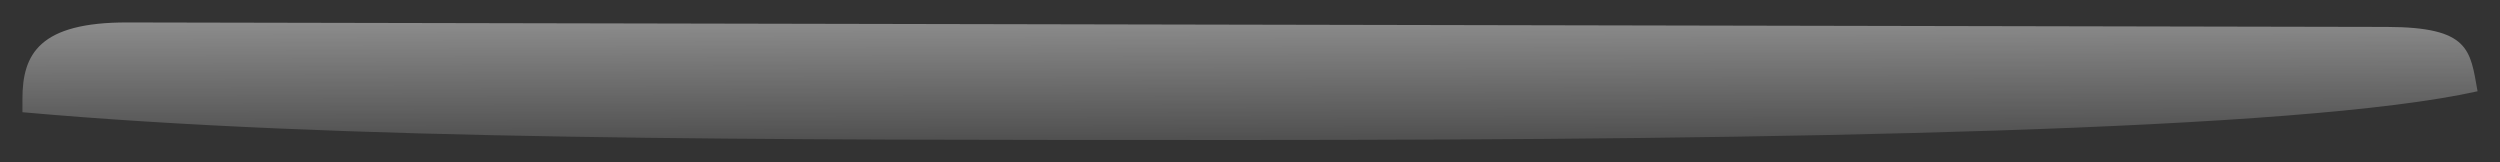 <?xml version="1.0" encoding="UTF-8" standalone="no"?>
<!-- Created with Inkscape (http://www.inkscape.org/) -->

<svg
   xmlns:dc="http://purl.org/dc/elements/1.1/"
   xmlns:cc="http://creativecommons.org/ns#"
   xmlns:rdf="http://www.w3.org/1999/02/22-rdf-syntax-ns#"
   xmlns:svg="http://www.w3.org/2000/svg"
   xmlns="http://www.w3.org/2000/svg"
   xmlns:xlink="http://www.w3.org/1999/xlink"
   xmlns:sodipodi="http://sodipodi.sourceforge.net/DTD/sodipodi-0.dtd"
   xmlns:inkscape="http://www.inkscape.org/namespaces/inkscape"
   width="557.011"
   height="36.188"
   id="svg3042"
   version="1.1"
   inkscape:version="0.48.0 r9654"
   sodipodi:docname="Neues Dokument 3">
  <rect width="100%" height="100%" fill="#333333" stroke="none"/>
  <defs
     id="defs3044">
    <linearGradient
       inkscape:collect="always"
       xlink:href="#linearGradient3834"
       id="linearGradient3948"
       gradientUnits="userSpaceOnUse"
       gradientTransform="matrix(1.882,0,0,0.957,4.68,13.1)"
       x1="137.499"
       y1="838.742"
       x2="137.796"
       y2="901.552" />
    <linearGradient
       id="linearGradient3834">
      <stop
         id="stop3836"
         offset="0"
         style="stop-color:#ffffff;stop-opacity:1;" />
      <stop
         id="stop3838"
         offset="1"
         style="stop-color:#ffffff;stop-opacity:0;" />
    </linearGradient>
    <linearGradient
       y2="901.552"
       x2="137.796"
       y1="838.742"
       x1="137.499"
       gradientTransform="matrix(1.882,0,0,0.957,1.316,-801.449)"
       gradientUnits="userSpaceOnUse"
       id="linearGradient3040"
       xlink:href="#linearGradient3834"
       inkscape:collect="always" />
  </defs>
  <sodipodi:namedview
     id="base"
     pagecolor="#ffffff"
     bordercolor="#666666"
     borderopacity="1.0"
     inkscape:pageopacity="0.0"
     inkscape:pageshadow="2"
     inkscape:zoom="0.35"
     inkscape:cx="334.21963"
     inkscape:cy="-479.049"
     inkscape:document-units="px"
     inkscape:current-layer="layer1"
     showgrid="false"
     fit-margin-top="5"
     fit-margin-right="5"
     fit-margin-bottom="5"
     fit-margin-left="5"
     inkscape:window-width="1280"
     inkscape:window-height="974"
     inkscape:window-x="-8"
     inkscape:window-y="-8"
     inkscape:window-maximized="1" />
  <g
     inkscape:label="Ebene 1"
     inkscape:groupmode="layer"
     id="layer1"
     transform="translate(-15.78,-17.125)">
    <path
       style="opacity:0.66;color:#000000;fill:url(#linearGradient3040);fill-opacity:1;fill-rule:nonzero;stroke:none;stroke-width:0.941;marker:none;visibility:visible;display:inline;overflow:visible;enable-background:accumulate"
       d="m 44.181,22.126 c -19.623,-0.039 -23.401,7.027 -23.401,17.011 l 0,2.992 c 70.284,6.268 162.434,6.184 273.251,6.184 118.733,0 234.122,-1.976 273.759,-10.852 -1.648,-9.194 -1.71,-14.299 -20.225,-14.336 z"
       id="rect3753-2"
       inkscape:connector-curvature="0"
       sodipodi:nodetypes="sscscss" />
  </g>
</svg>
